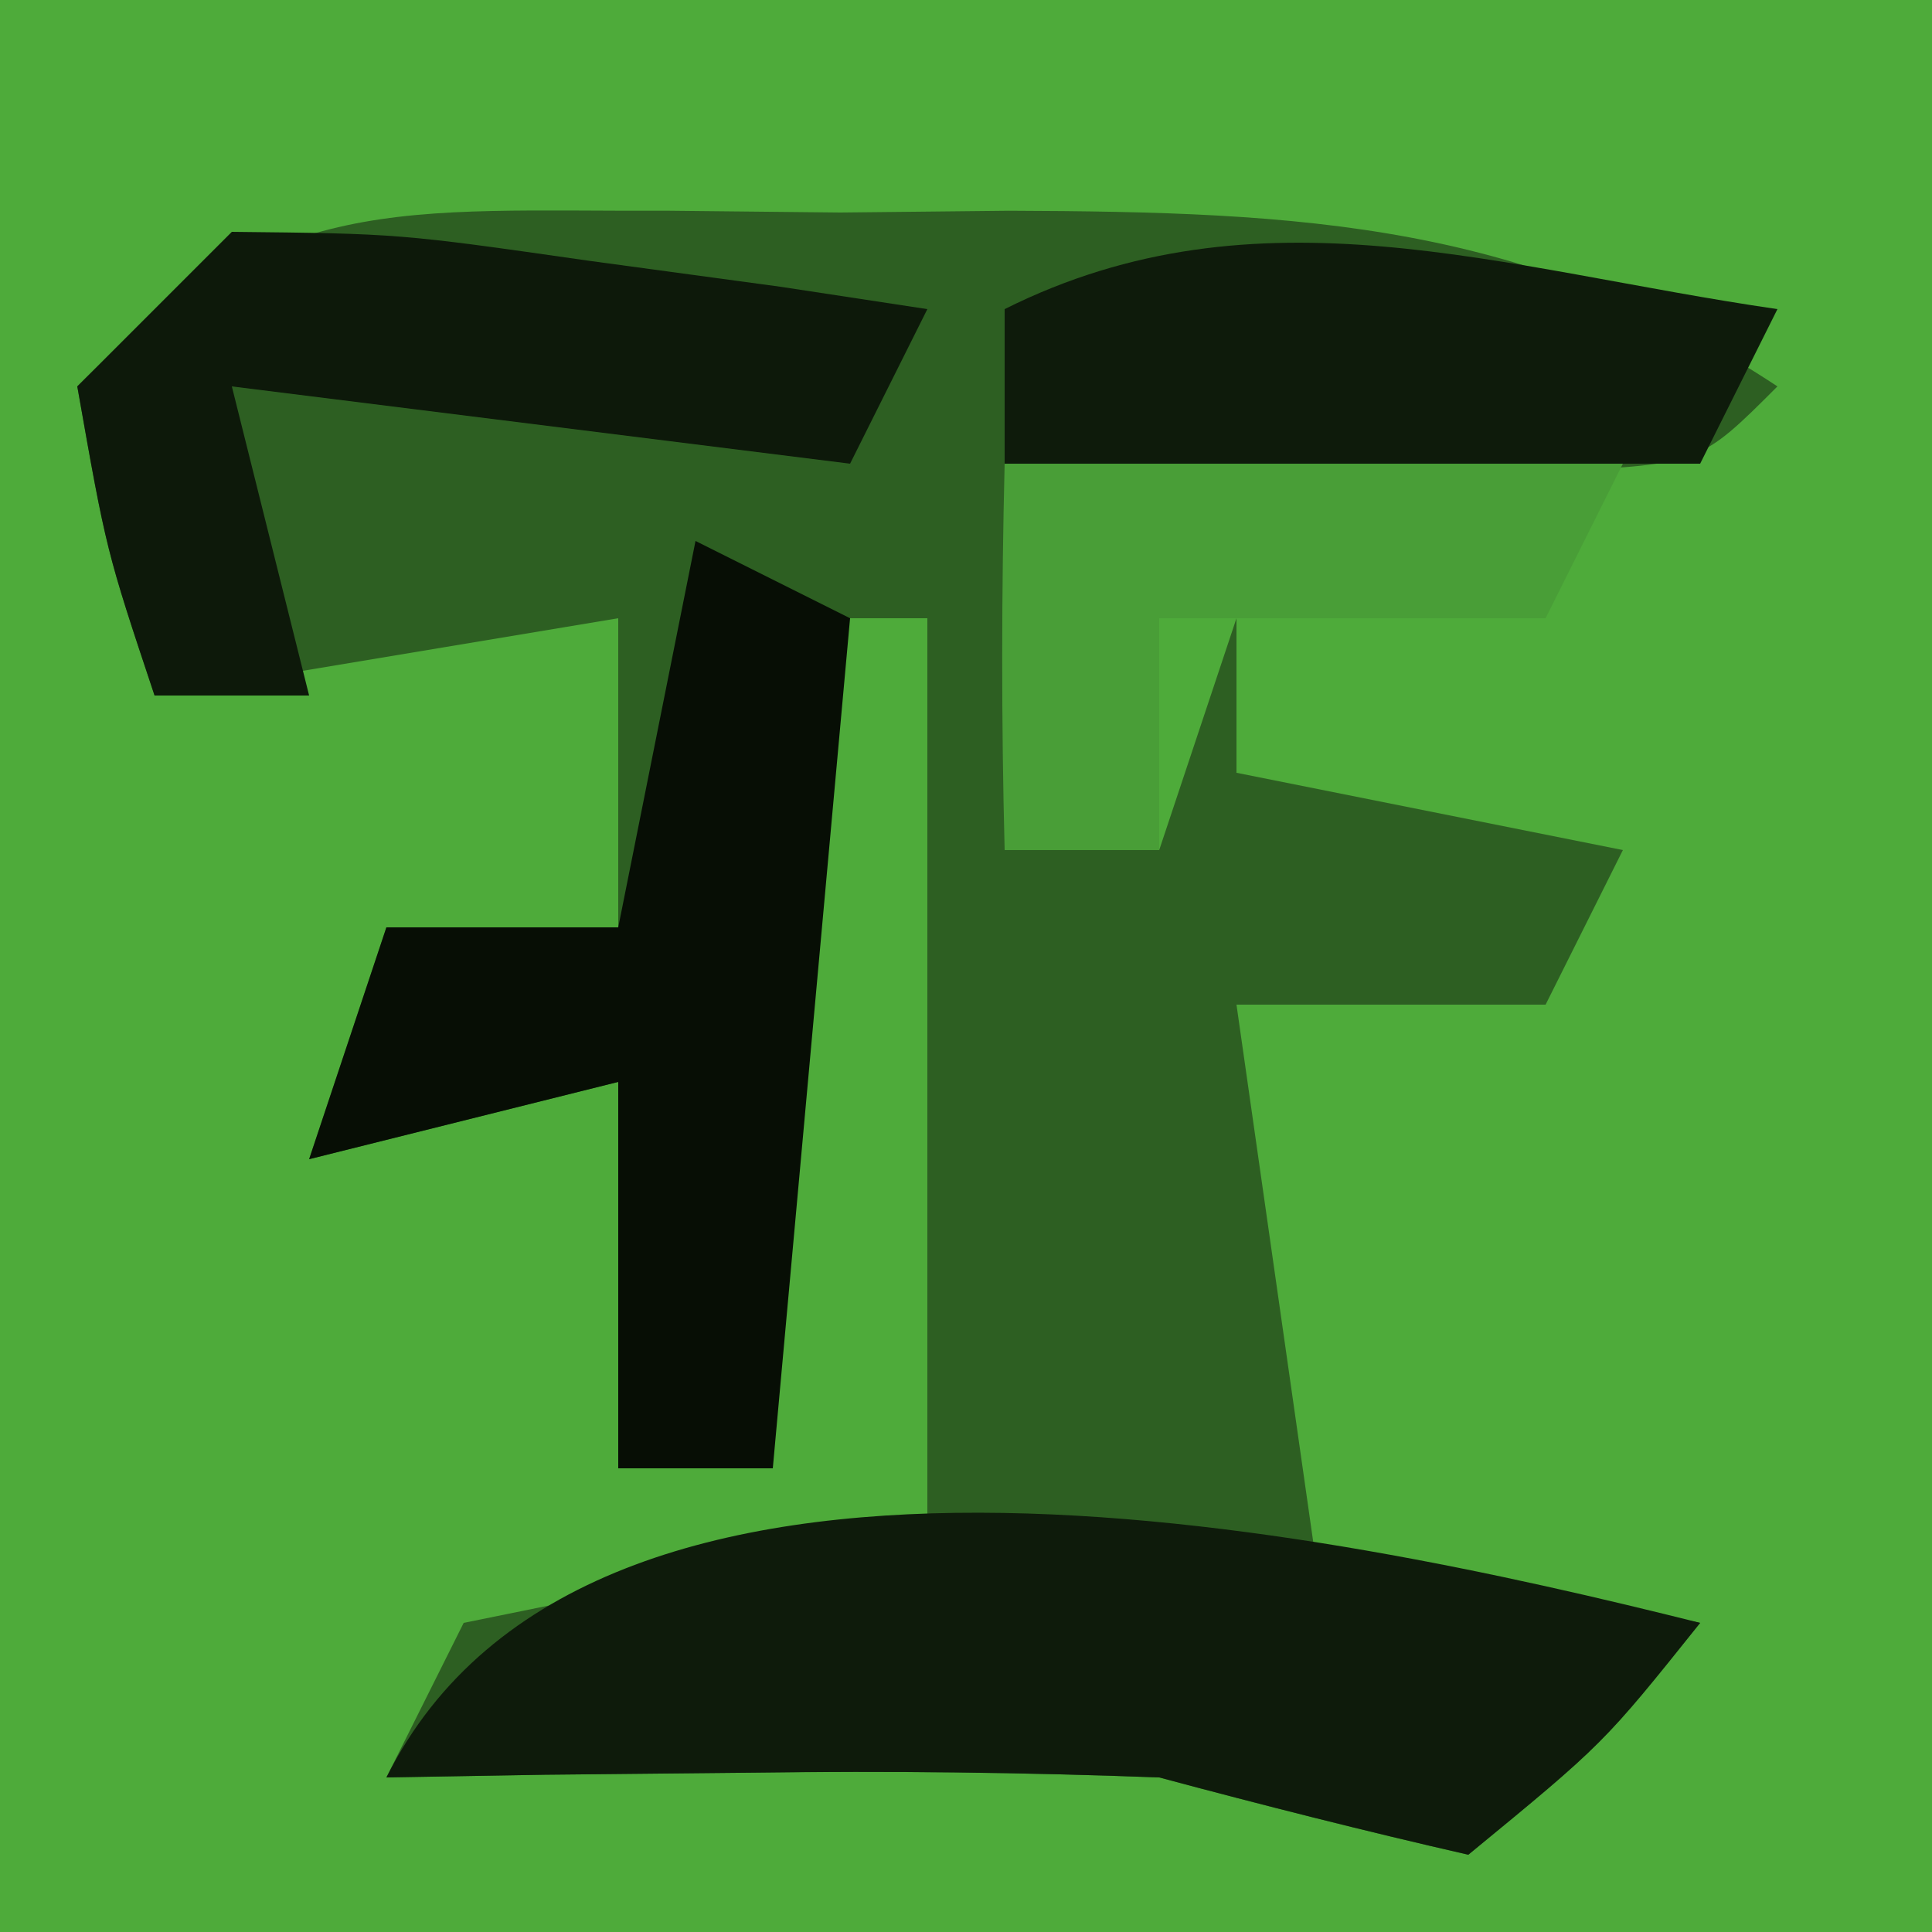 <?xml version="1.0" encoding="UTF-8"?>
<svg version="1.1" xmlns="http://www.w3.org/2000/svg" width="25" height="25">
<path d="M0 0 C8.25 0 16.5 0 25 0 C25 8.25 25 16.5 25 25 C16.75 25 8.5 25 0 25 C0 16.75 0 8.5 0 0 Z " fill="#4EAB3A" transform="translate(0,0)"/>
<path d="M0 0 C1.092 0.012 1.092 0.012 2.207 0.023 C2.928 0.016 3.648 0.008 4.391 0 C8.187 0.014 11.115 0.151 14.332 2.273 C13.332 3.273 13.332 3.273 11.484 3.371 C9.434 3.339 7.383 3.306 5.332 3.273 C5.002 4.923 4.672 6.573 4.332 8.273 C4.992 8.273 5.652 8.273 6.332 8.273 C6.662 7.283 6.992 6.293 7.332 5.273 C7.332 5.933 7.332 6.593 7.332 7.273 C9.807 7.768 9.807 7.768 12.332 8.273 C12.002 8.933 11.672 9.593 11.332 10.273 C10.012 10.273 8.692 10.273 7.332 10.273 C7.662 12.583 7.992 14.893 8.332 17.273 C9.982 17.603 11.632 17.933 13.332 18.273 C12.082 19.836 12.082 19.836 10.332 21.273 C8.992 20.968 7.66 20.629 6.332 20.273 C4.583 20.207 2.832 20.188 1.082 20.211 C-0.256 20.224 -0.256 20.224 -1.621 20.238 C-2.297 20.25 -2.972 20.261 -3.668 20.273 C-3.338 19.613 -3.008 18.953 -2.668 18.273 C0.395 17.648 0.395 17.648 3.332 17.273 C3.332 13.313 3.332 9.353 3.332 5.273 C2.672 5.273 2.012 5.273 1.332 5.273 C1.332 8.903 1.332 12.533 1.332 16.273 C0.672 16.273 0.012 16.273 -0.668 16.273 C-0.668 14.623 -0.668 12.973 -0.668 11.273 C-1.988 11.603 -3.308 11.933 -4.668 12.273 C-4.338 11.283 -4.008 10.293 -3.668 9.273 C-2.678 9.273 -1.688 9.273 -0.668 9.273 C-0.668 7.953 -0.668 6.633 -0.668 5.273 C-2.648 5.603 -4.628 5.933 -6.668 6.273 C-7.293 4.398 -7.293 4.398 -7.668 2.273 C-5.126 -0.268 -3.47 0.013 0 0 Z " fill="#2D5F22" transform="translate(8.668,2.727)"/>
<path d="M0 0 C-1.25 1.562 -1.25 1.562 -3 3 C-4.34 2.694 -5.672 2.355 -7 2 C-8.749 1.934 -10.5 1.914 -12.25 1.938 C-13.588 1.951 -13.588 1.951 -14.953 1.965 C-15.629 1.976 -16.304 1.988 -17 2 C-14.37 -3.26 -4.832 -1.208 0 0 Z " fill="#0E1B0B" transform="translate(22,21)"/>
<path d="M0 0 C0.66 0.33 1.32 0.66 2 1 C1.67 4.63 1.34 8.26 1 12 C0.34 12 -0.32 12 -1 12 C-1 10.35 -1 8.7 -1 7 C-2.32 7.33 -3.64 7.66 -5 8 C-4.67 7.01 -4.34 6.02 -4 5 C-3.01 5 -2.02 5 -1 5 C-0.67 3.35 -0.34 1.7 0 0 Z " fill="#070E05" transform="translate(9,7)"/>
<path d="M0 0 C2.164 0.023 2.164 0.023 4.625 0.375 C5.851 0.541 5.851 0.541 7.102 0.711 C7.728 0.806 8.355 0.902 9 1 C8.67 1.66 8.34 2.32 8 3 C5.36 2.67 2.72 2.34 0 2 C0.33 3.32 0.66 4.64 1 6 C0.34 6 -0.32 6 -1 6 C-1.625 4.125 -1.625 4.125 -2 2 C-1.34 1.34 -0.68 0.68 0 0 Z " fill="#0D190A" transform="translate(3,3)"/>
<path d="M0 0 C2.339 0.287 4.674 0.619 7 1 C6.67 1.66 6.34 2.32 6 3 C4.35 3 2.7 3 1 3 C1 3.99 1 4.98 1 6 C0.34 6 -0.32 6 -1 6 C-1.043 4.334 -1.041 2.666 -1 1 C-0.67 0.67 -0.34 0.34 0 0 Z " fill="#499E37" transform="translate(14,5)"/>
<path d="M0 0 C-0.33 0.66 -0.66 1.32 -1 2 C-3.97 2 -6.94 2 -10 2 C-10 1.34 -10 0.68 -10 0 C-6.717 -1.642 -3.575 -0.519 0 0 Z " fill="#0E1B0B" transform="translate(23,4)"/>
</svg>
